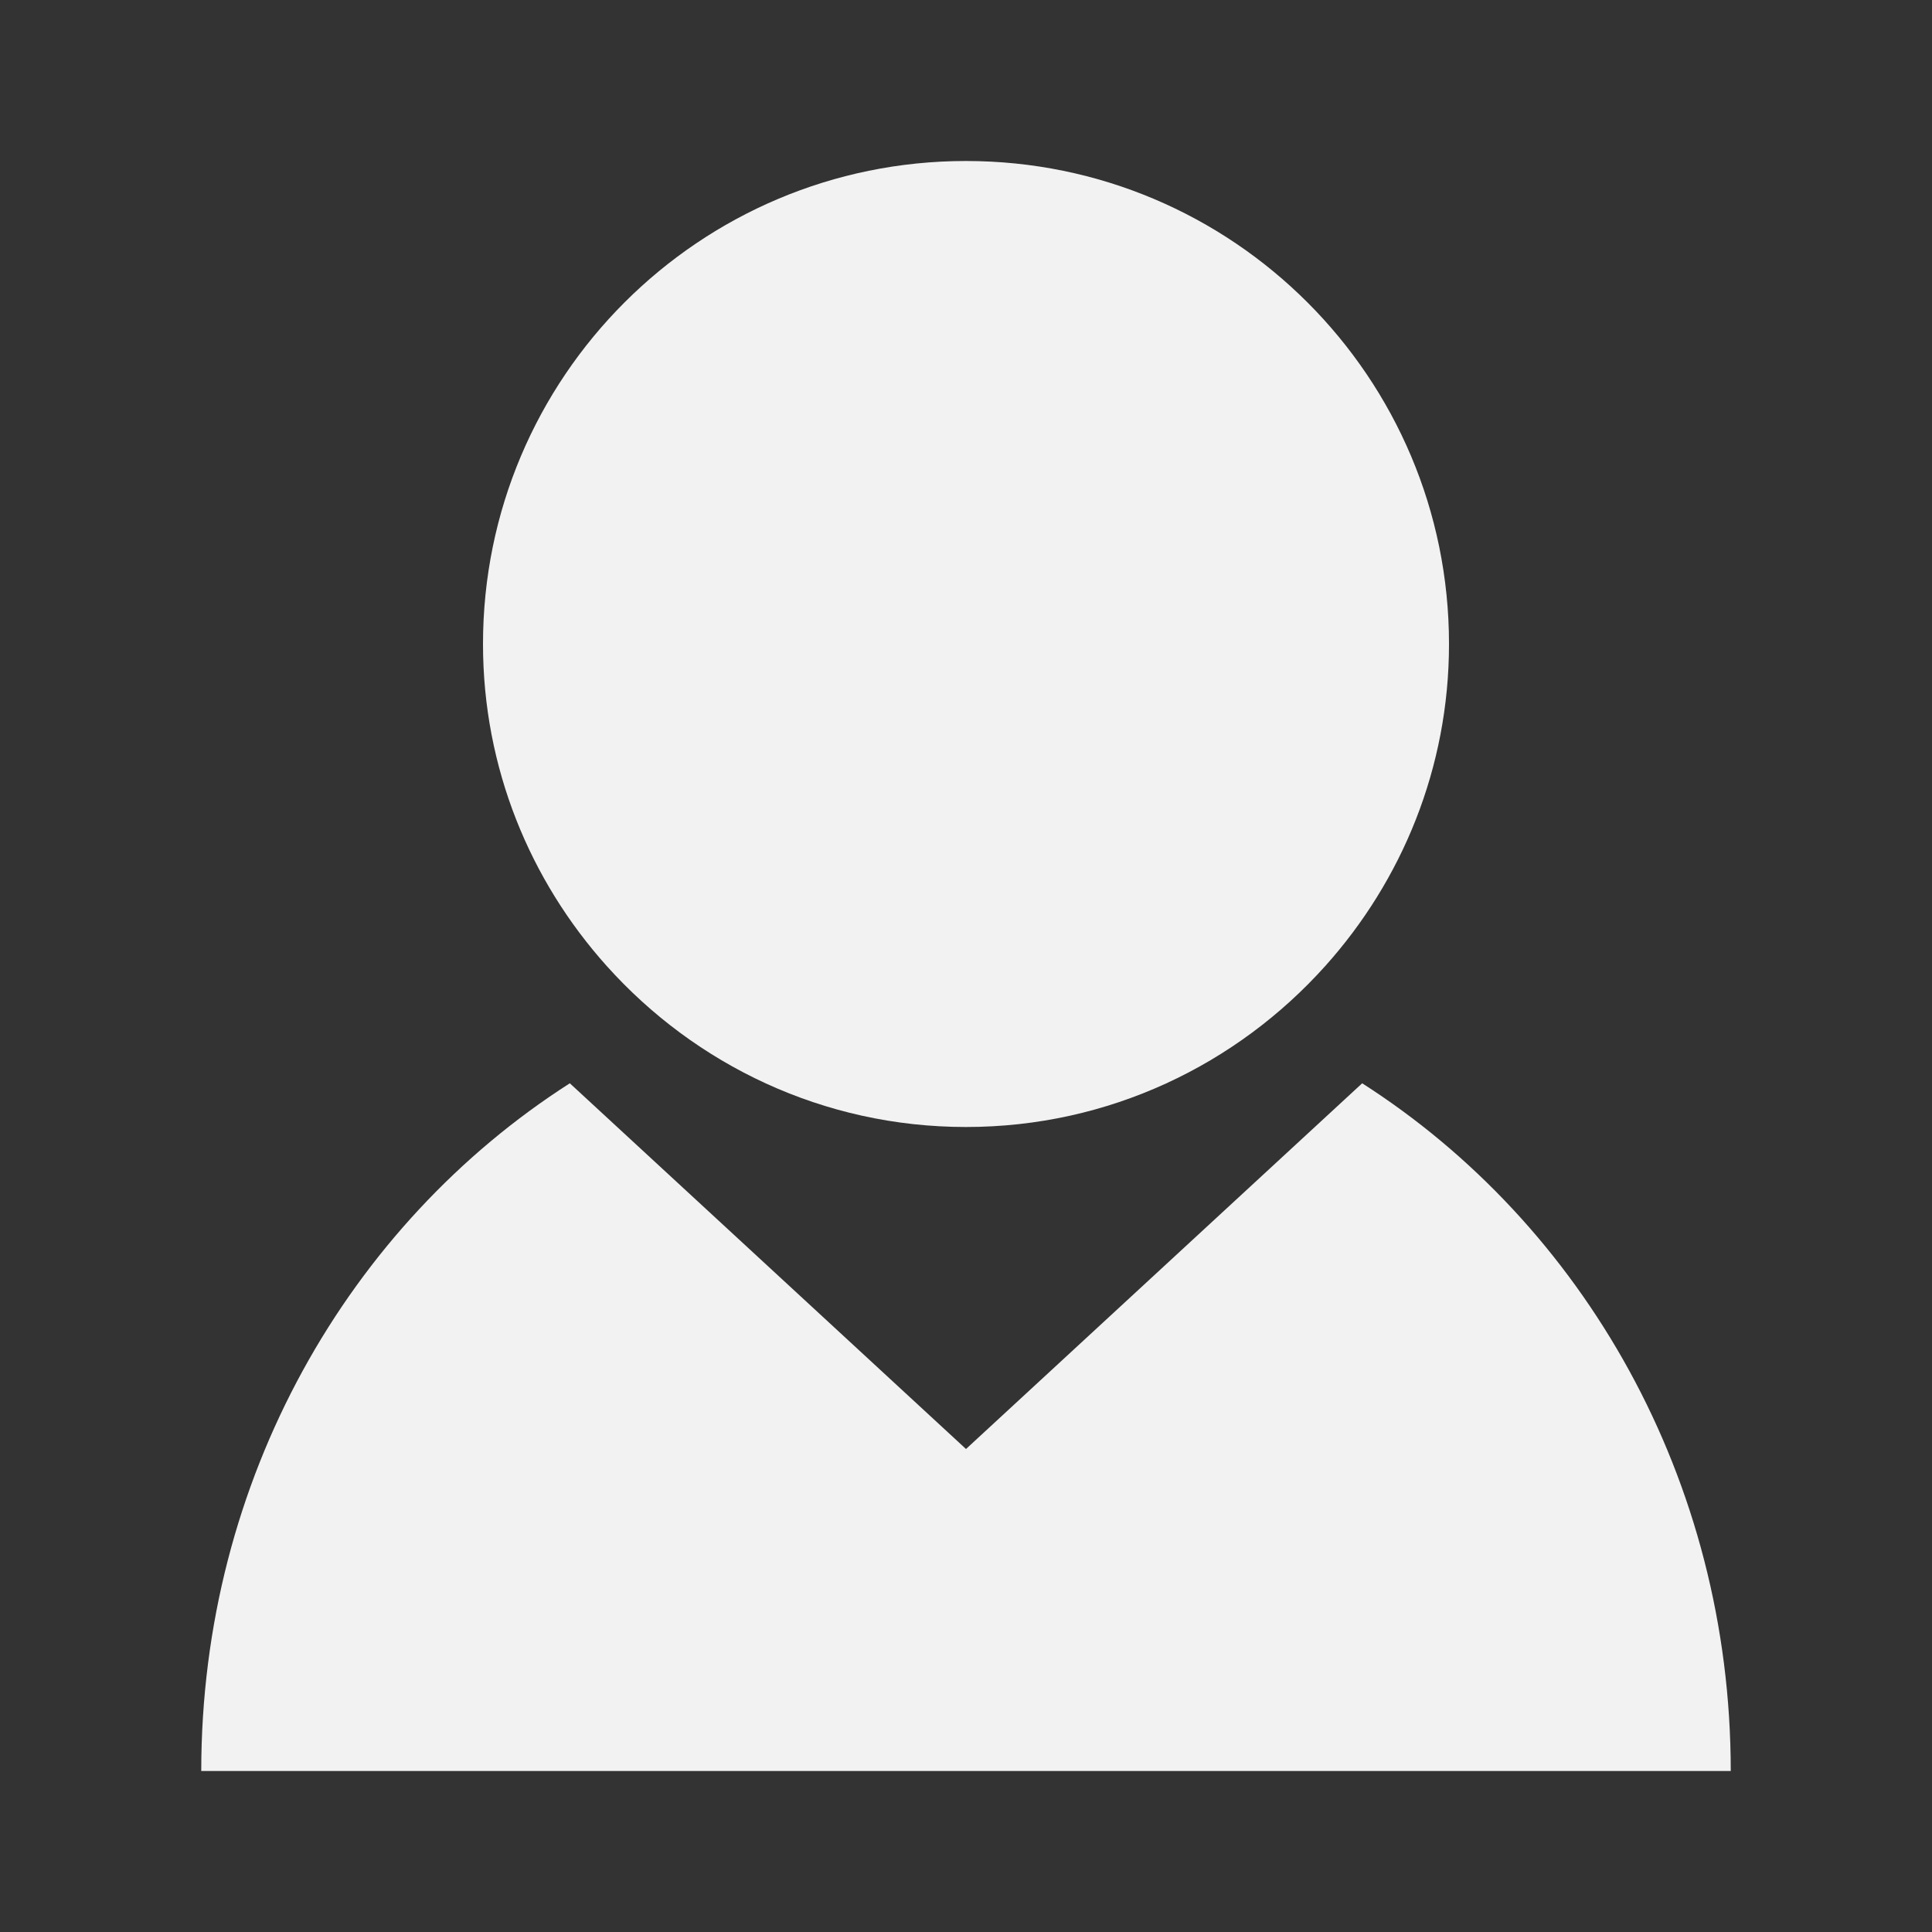 <!DOCTYPE svg PUBLIC "-//W3C//DTD SVG 1.1//EN" "http://www.w3.org/Graphics/SVG/1.1/DTD/svg11.dtd">

<!-- Uploaded to: SVG Repo, www.svgrepo.com, Transformed by: SVG Repo Mixer Tools -->
<svg width="35px" height="35px" viewBox="0 0 48 48" xmlns="http://www.w3.org/2000/svg" fill="#f2f2f2">

<rect x="0" y="0" width="48" height="48" fill="#333333" stroke="none"/>

<g id="SVGRepo_bgCarrier" stroke-width="0"/>

<g id="SVGRepo_tracerCarrier" stroke-linecap="round" stroke-linejoin="round"/>

<g id="SVGRepo_iconCarrier"> <path d="M0 0h48v48H0z" fill="none"/> <g id="Shopicon"> <path d="M33.843,26.914L24,36l-9.843-9.086C8.674,30.421,5,36.749,5,44h38C43,36.749,39.326,30.421,33.843,26.914z"/> <path d="M24,28c3.55,0,6.729-1.55,8.926-4C34.831,21.876,36,19.078,36,16c0-6.627-5.373-12-12-12S12,9.373,12,16 c0,3.078,1.169,5.876,3.074,8C17.271,26.45,20.45,28,24,28z"/> </g> </g>

</svg>